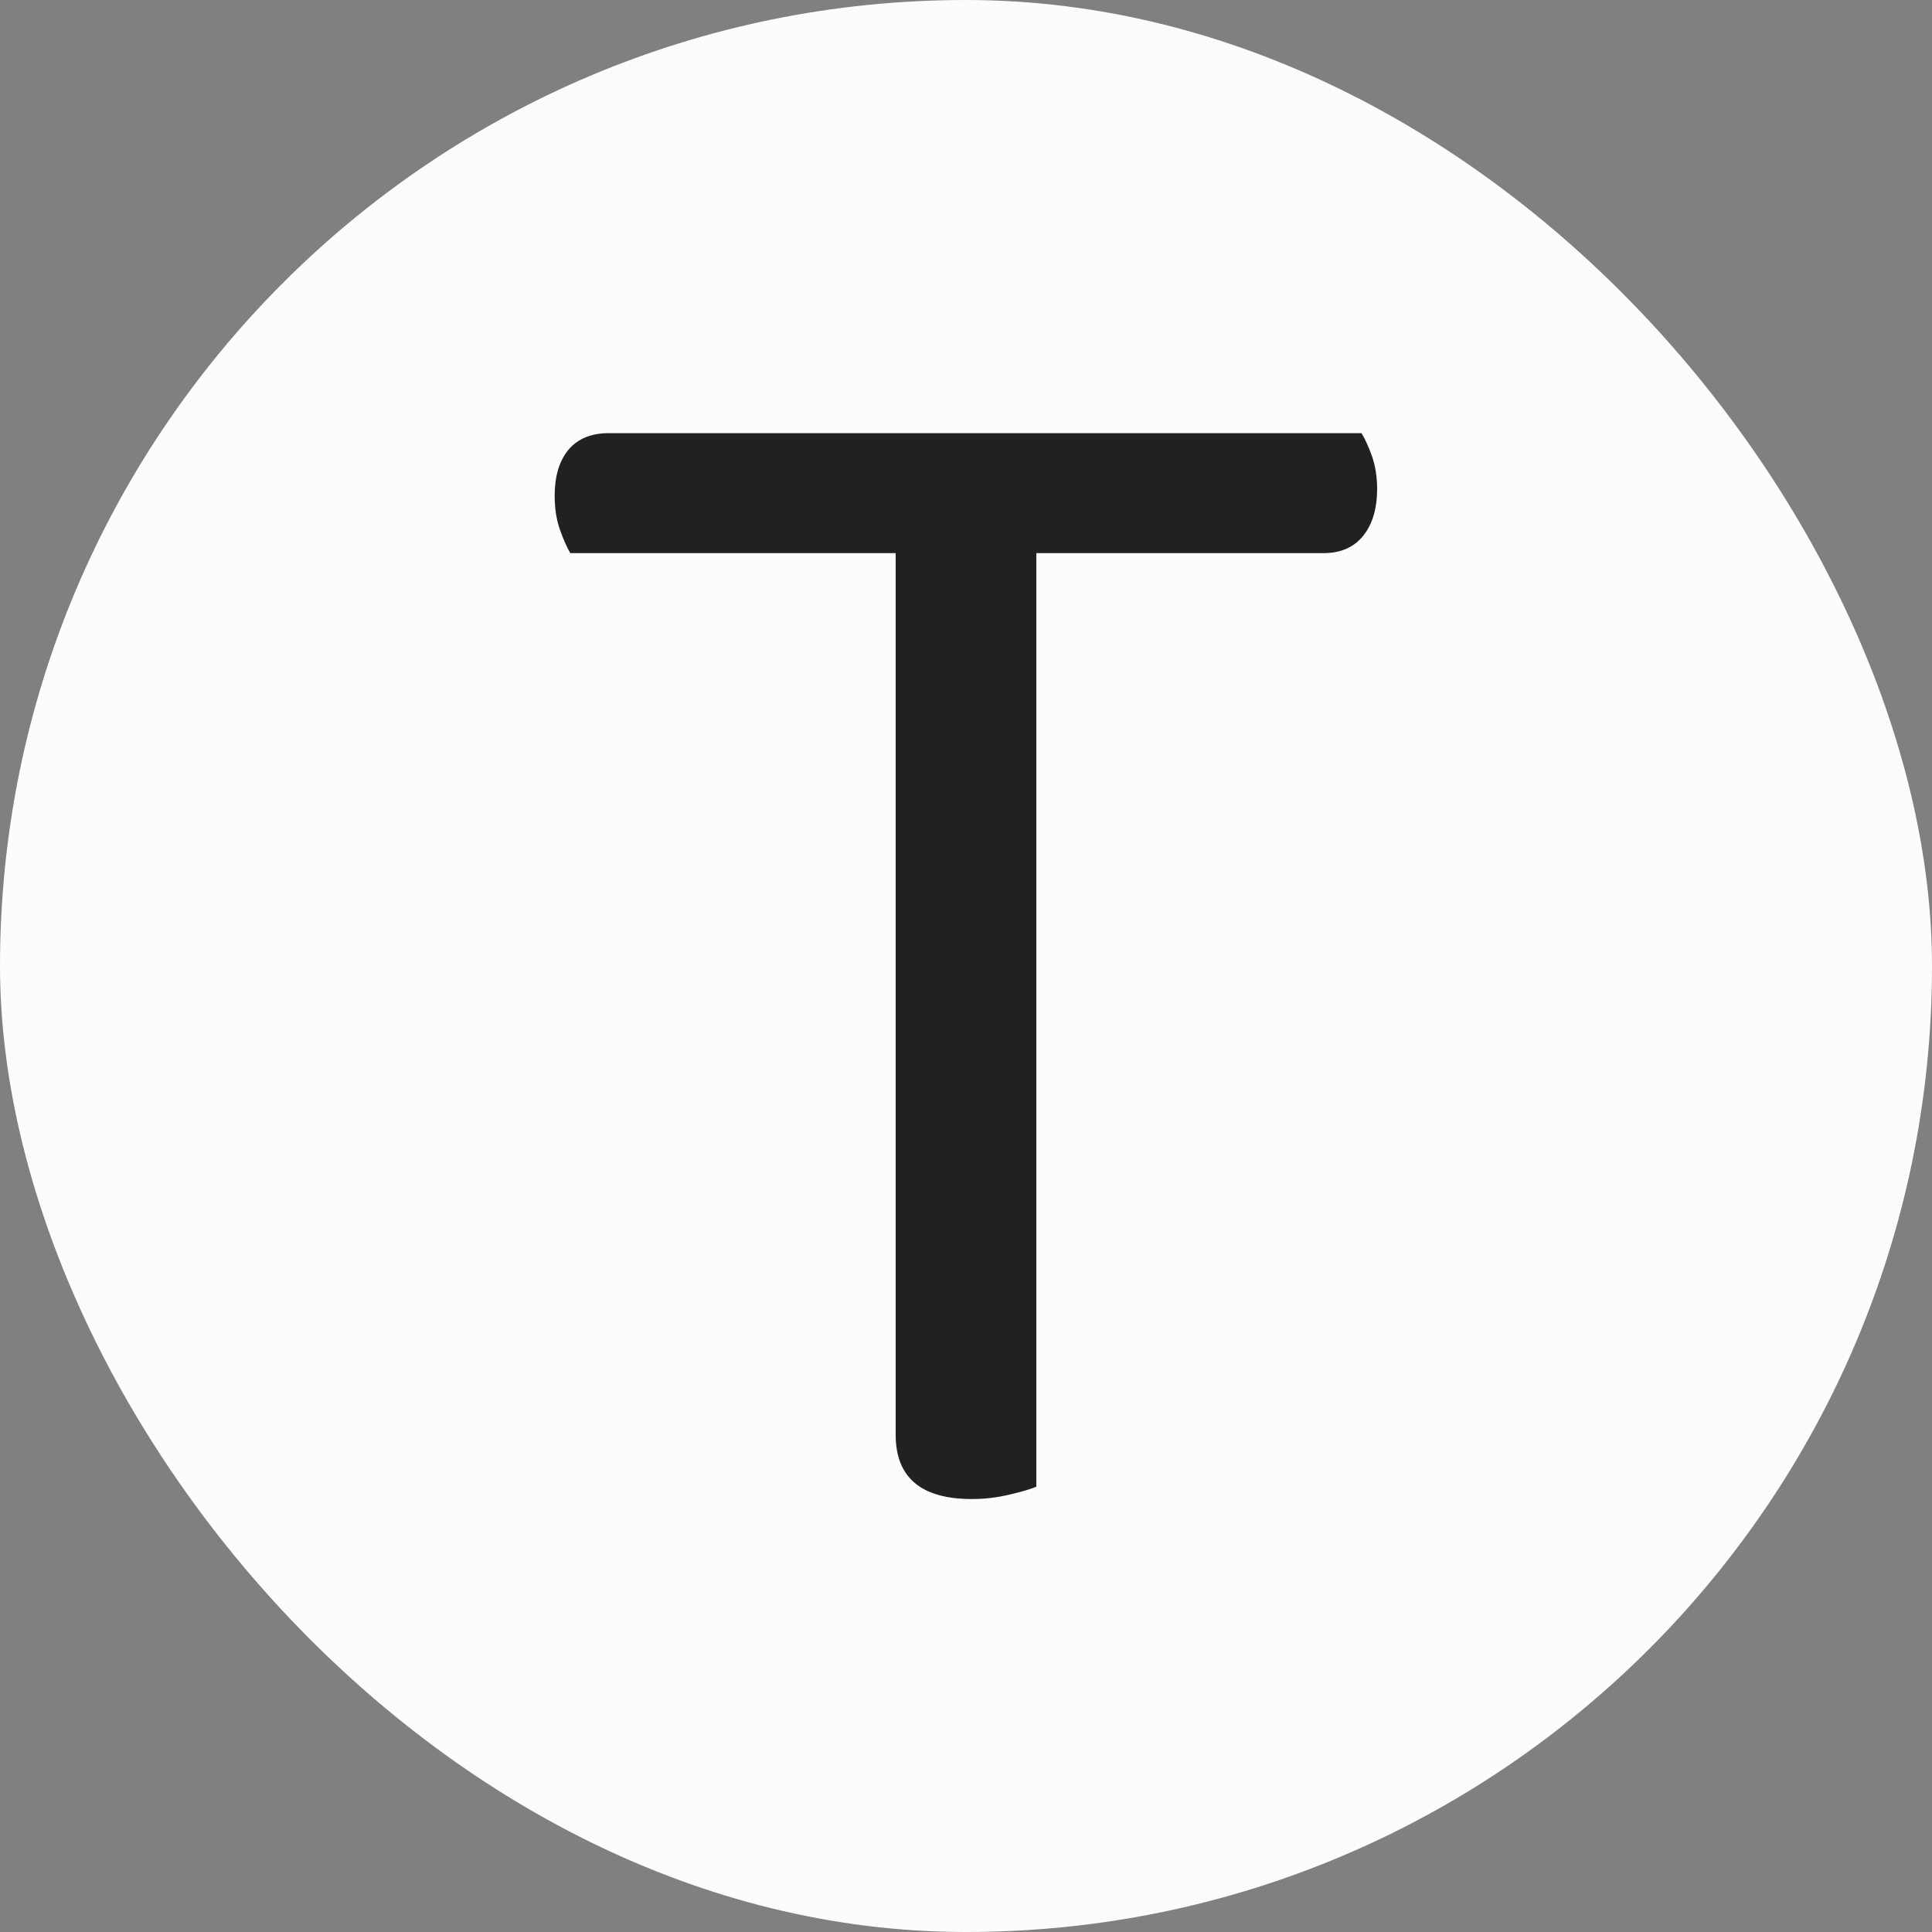 <svg xmlns="http://www.w3.org/2000/svg" width="256" height="256" viewBox="0 0 100 100"><rect x="0" y="0" width="100" height="100" fill="#808080" stroke="none"/><rect width="100" height="100" rx="50" fill="#fcfcfc"></rect><path fill="#212121" d="M68.50 28.63L53.64 28.63L53.64 76.95Q53.20 77.14 52.25 77.36Q51.30 77.59 50.31 77.59L50.31 77.59Q46.36 77.59 46.36 74.26L46.36 74.26L46.36 28.63L29.52 28.63Q29.25 28.18 28.98 27.41Q28.71 26.65 28.71 25.66L28.71 25.66Q28.71 24.13 29.43 23.27Q30.16 22.42 31.50 22.42L31.50 22.42L70.47 22.42Q70.75 22.87 71.02 23.63Q71.28 24.40 71.28 25.30L71.28 25.30Q71.28 26.83 70.56 27.73Q69.84 28.63 68.50 28.63L68.50 28.63Z"></path></svg>